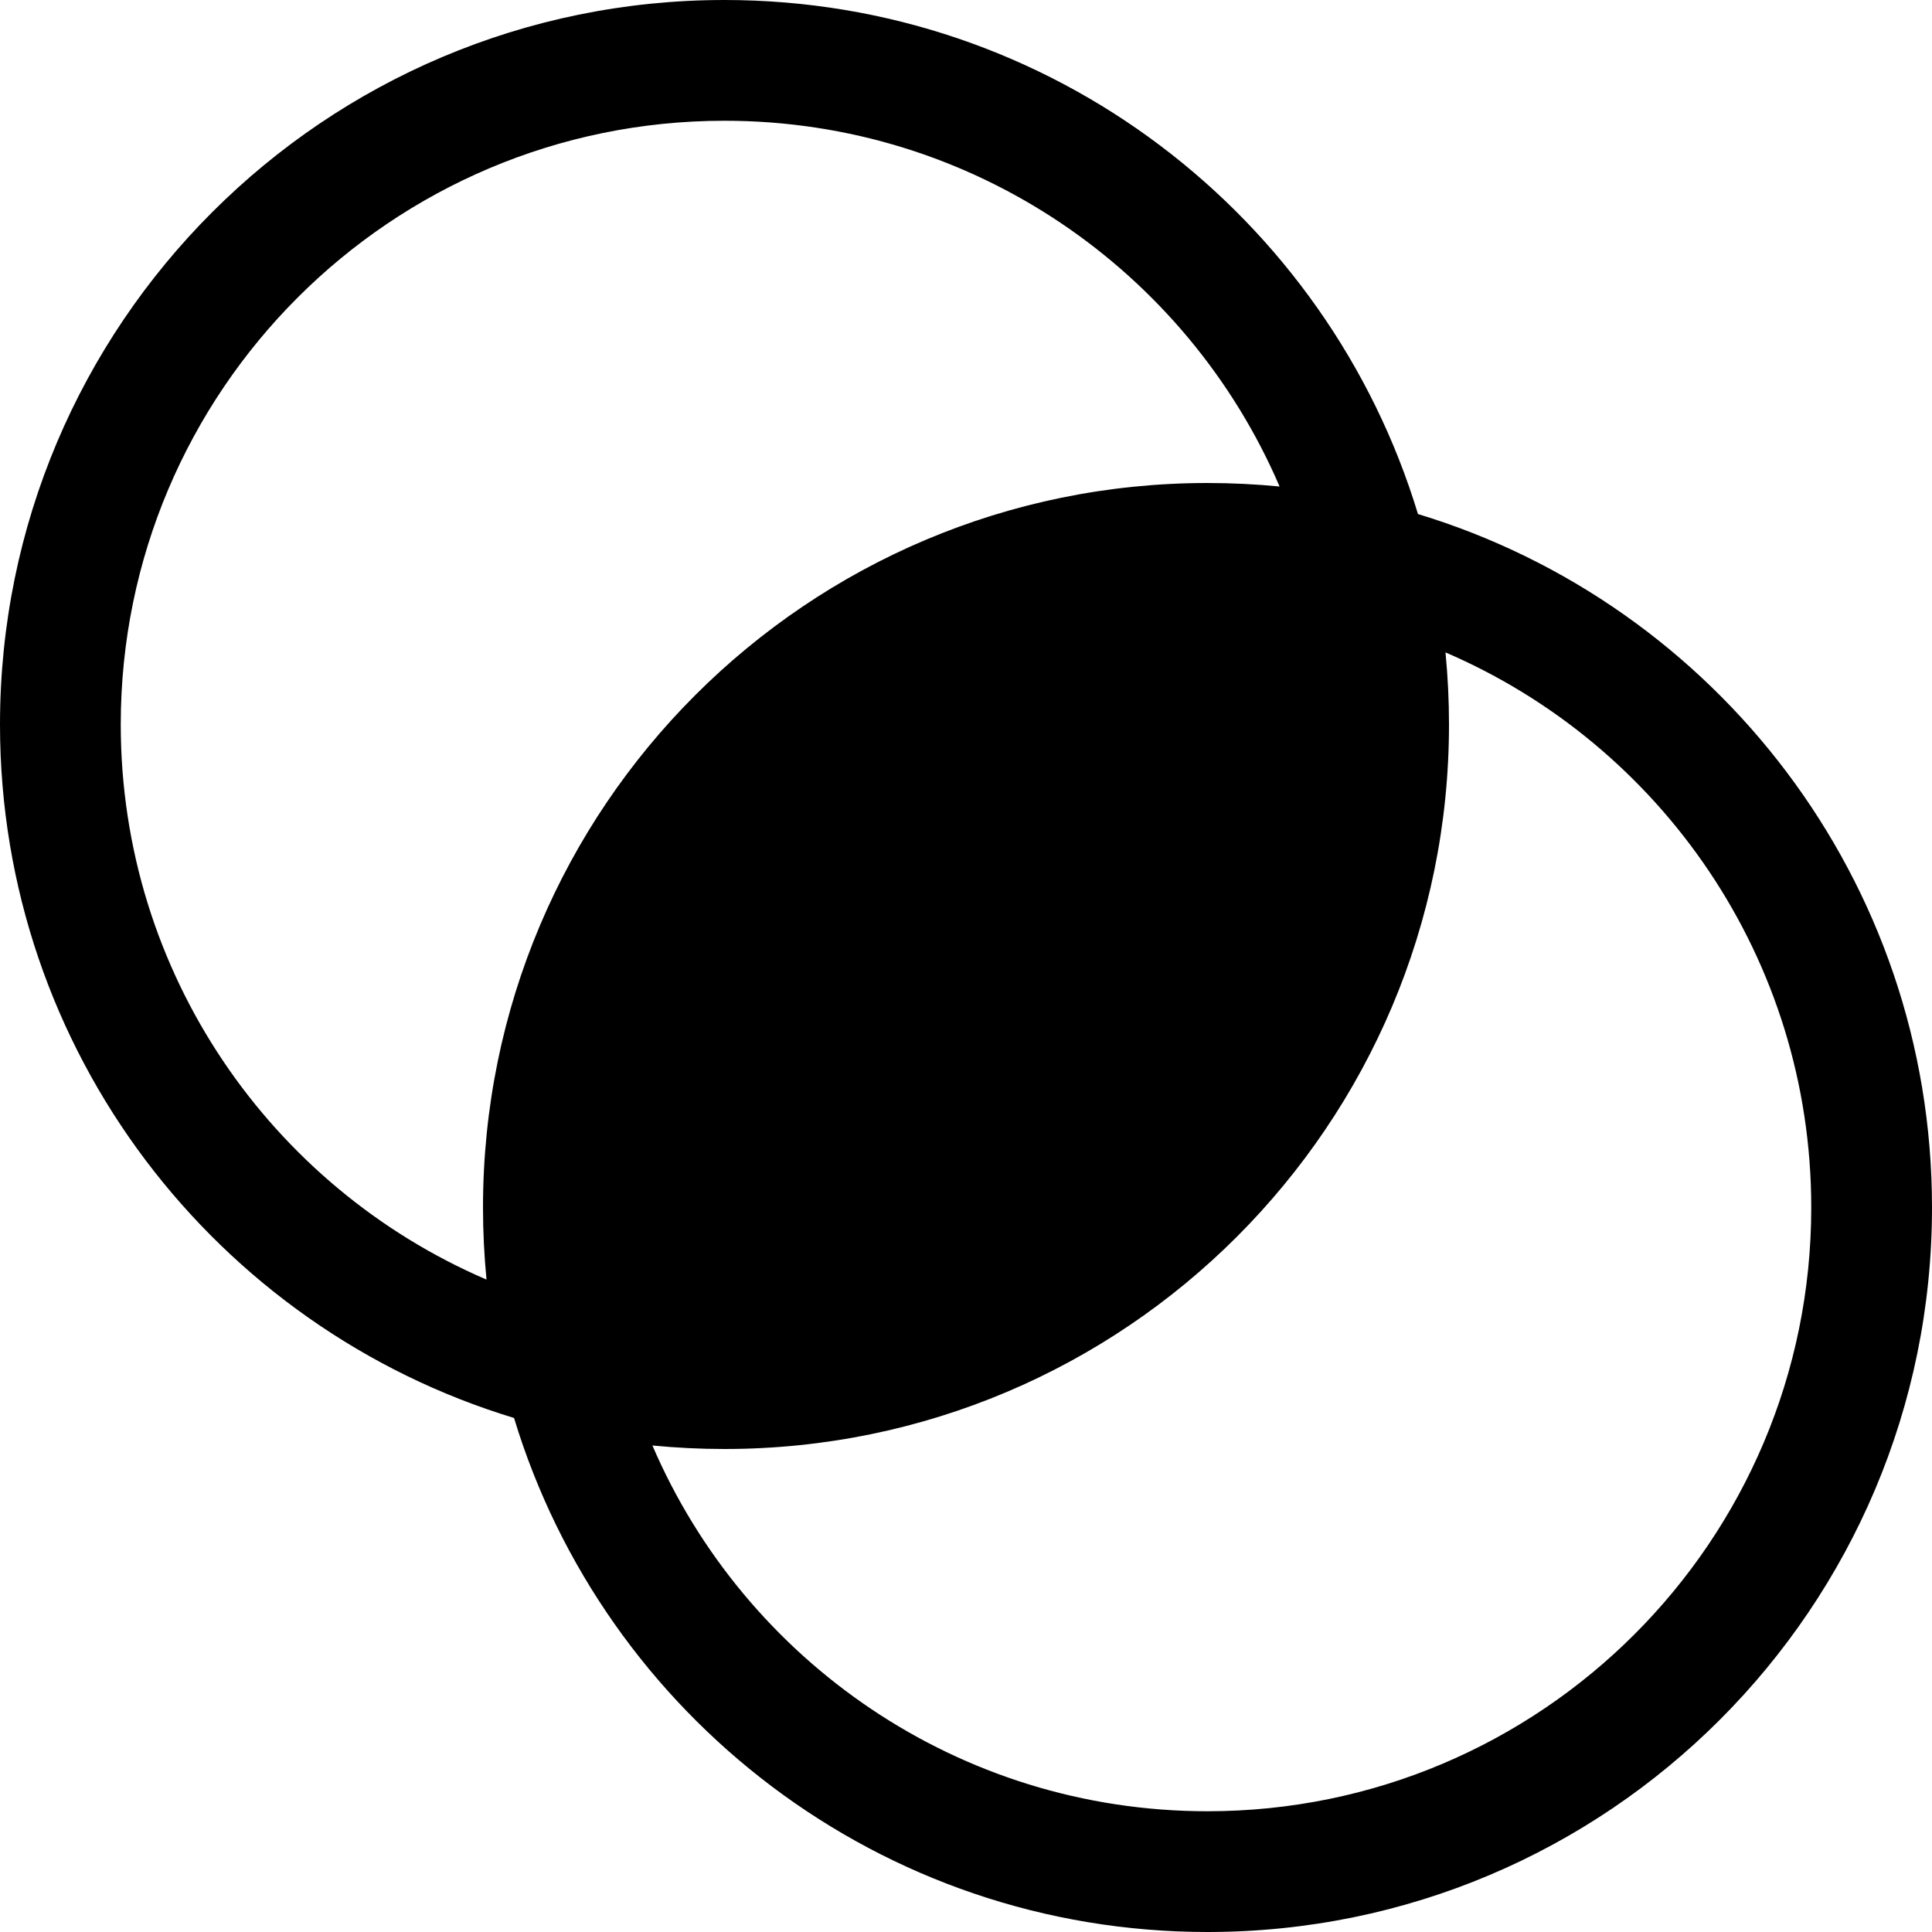 <svg width="16" height="16" viewBox="0 0 16 16" xmlns="http://www.w3.org/2000/svg">
	<path d="M0 6C0 8.708 1.793 10.996 4.257 11.743C5.004 14.207 7.292 16 10 16C13.314 16 16 13.314 16 10C16 7.292 14.207 5.004 11.743 4.257C10.996 1.793 8.708 0 6 0C2.686 0 0 2.686 0 6ZM6 1C8.062 1 9.832 2.248 10.597 4.029C10.4 4.01 10.201 4 10 4C6.686 4 4 6.686 4 10C4 10.201 4.01 10.4 4.029 10.597C2.248 9.832 1 8.062 1 6C1 3.239 3.239 1 6 1ZM15 10C15 12.761 12.761 15 10 15C7.938 15 6.168 13.752 5.403 11.971C5.6 11.99 5.799 12 6 12C9.314 12 12 9.314 12 6C12 5.799 11.99 5.6 11.971 5.403C13.752 6.168 15 7.938 15 10Z" />
</svg>
